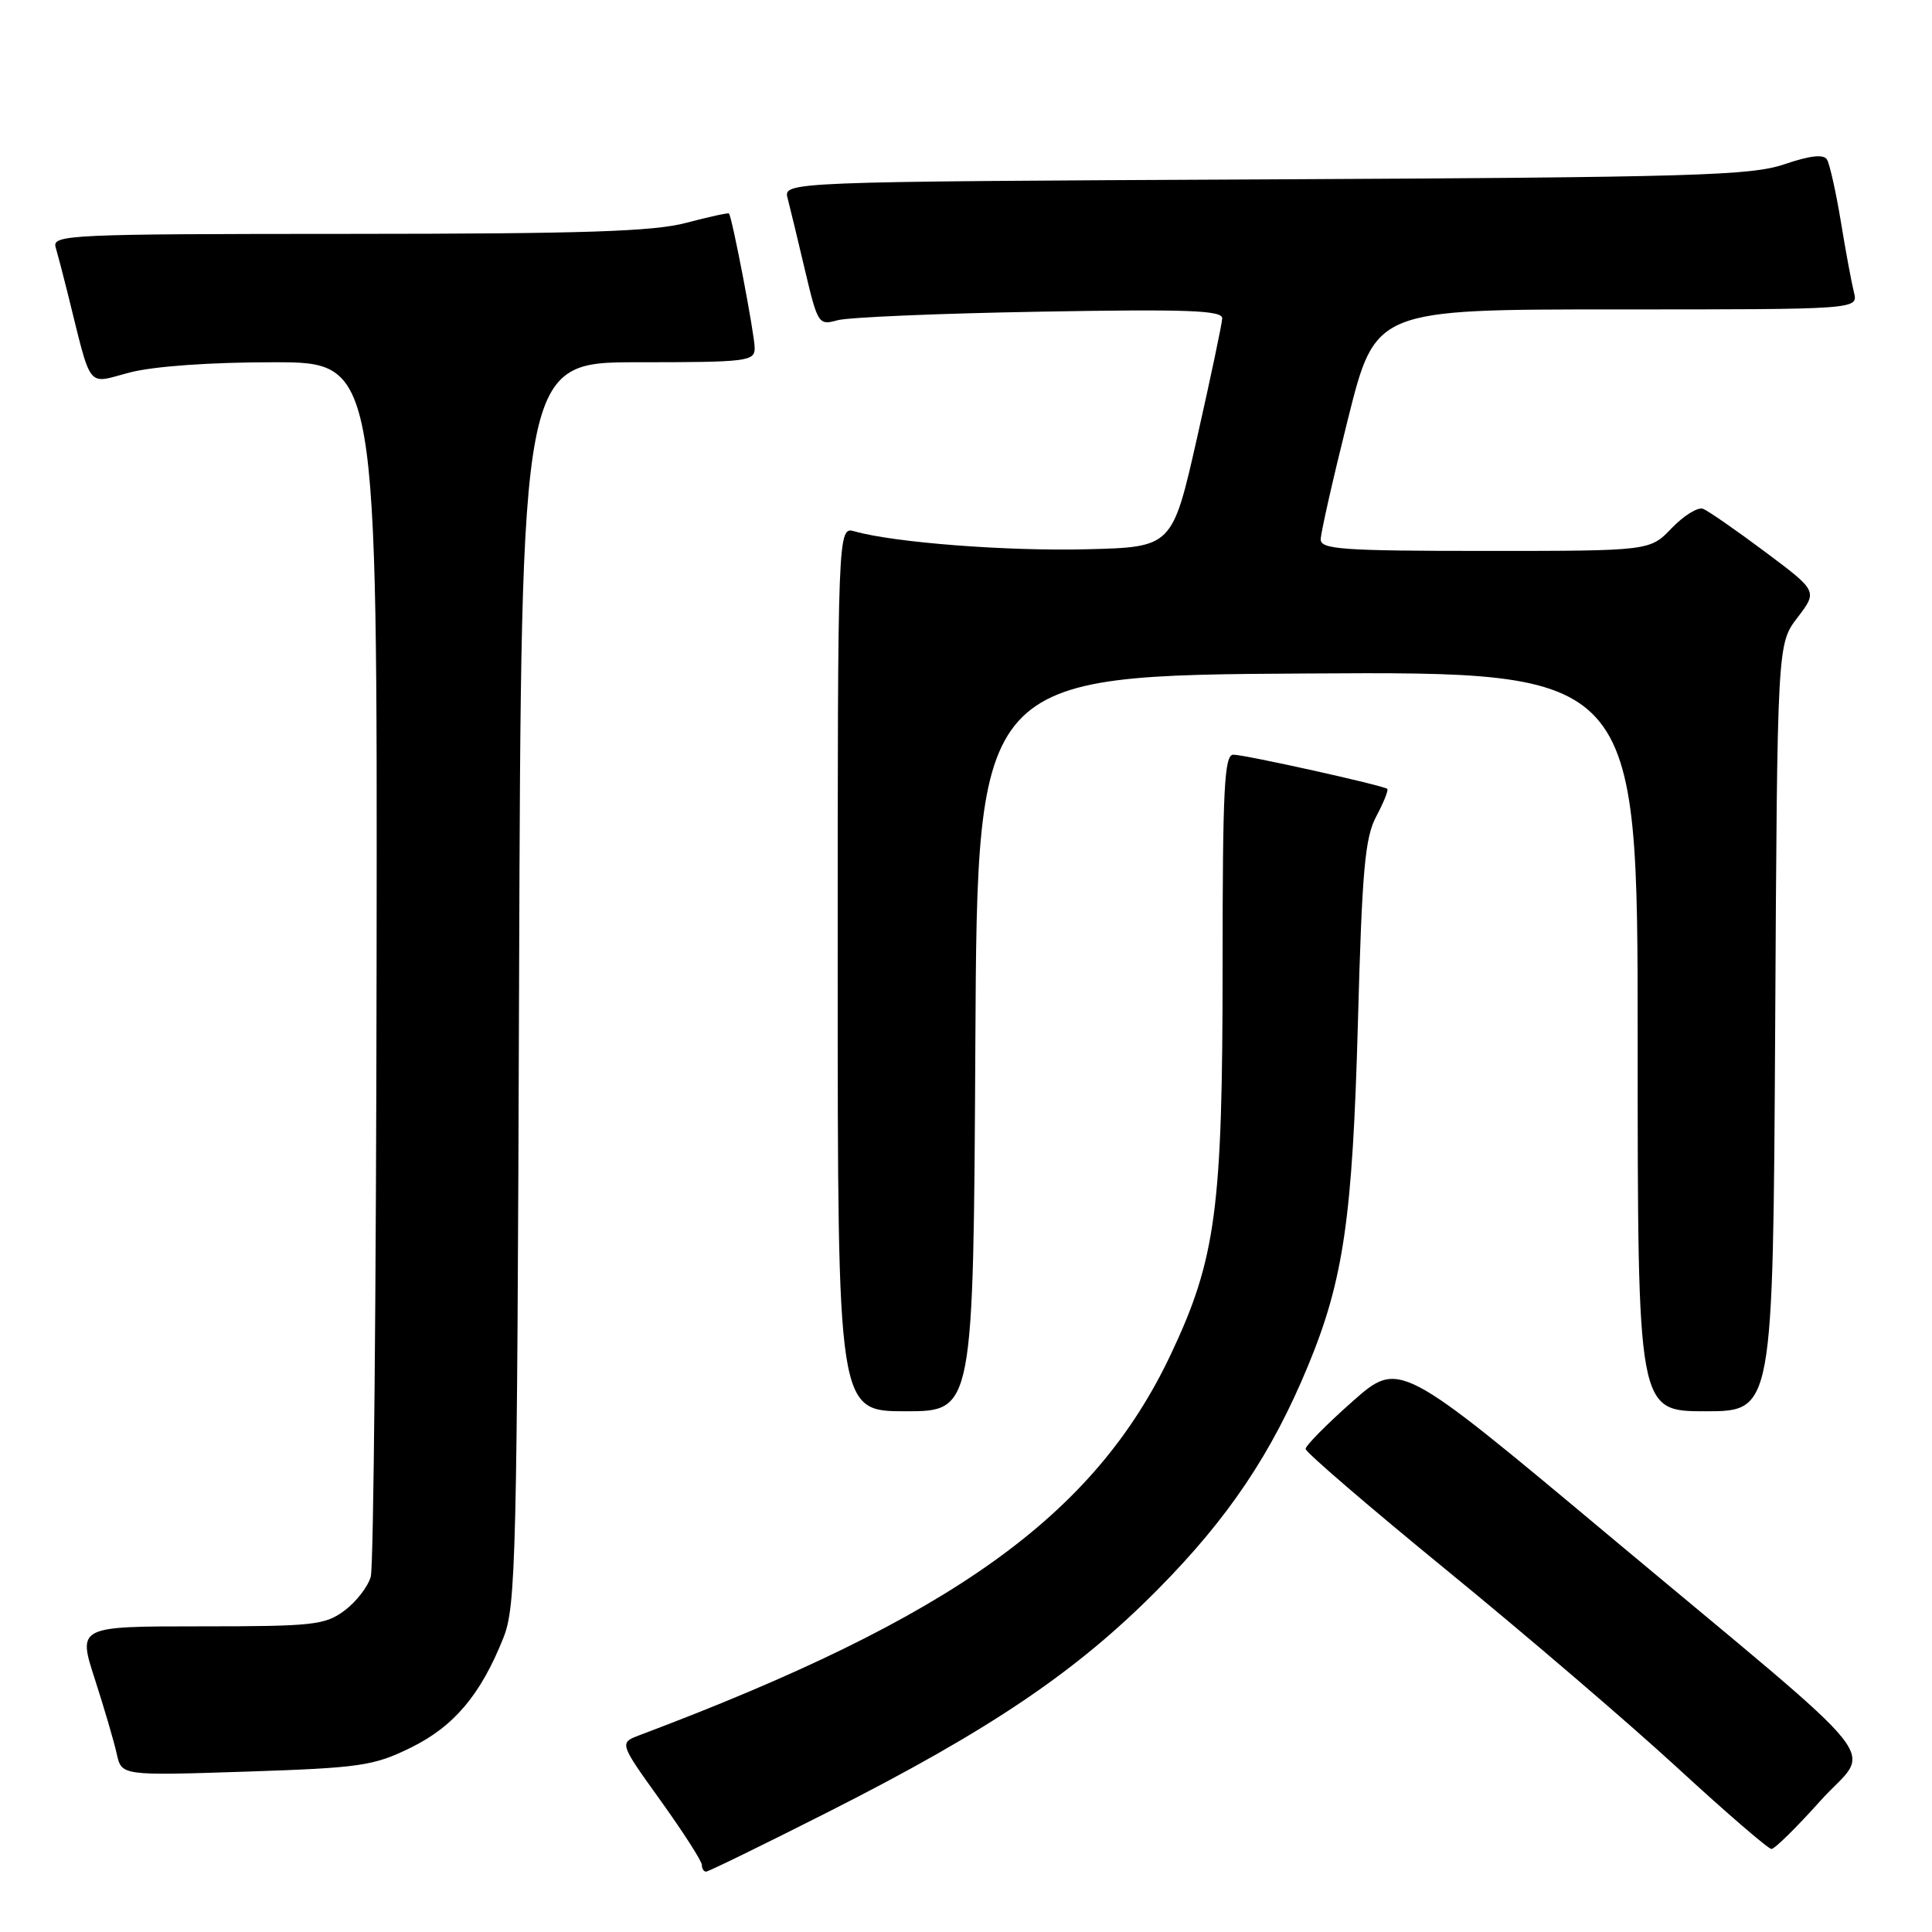 <?xml version="1.0" encoding="UTF-8" standalone="no"?>
<!DOCTYPE svg PUBLIC "-//W3C//DTD SVG 1.1//EN" "http://www.w3.org/Graphics/SVG/1.1/DTD/svg11.dtd" >
<svg xmlns="http://www.w3.org/2000/svg" xmlns:xlink="http://www.w3.org/1999/xlink" version="1.1" viewBox="0 0 256 256">
 <g >
 <path fill="currentColor"
d=" M 109.81 240.06 C 131.24 229.21 142.69 221.47 153.50 210.52 C 162.79 201.12 168.52 192.58 173.31 181.00 C 178.03 169.61 179.22 161.40 179.93 135.50 C 180.48 115.25 180.86 110.98 182.37 108.16 C 183.35 106.32 184.00 104.69 183.82 104.53 C 183.29 104.07 164.97 100.00 163.42 100.00 C 162.23 100.00 162.00 104.44 162.00 128.04 C 162.00 160.26 161.12 166.81 155.12 179.50 C 145.02 200.83 126.21 214.31 84.77 229.91 C 82.04 230.94 82.04 230.94 87.52 238.57 C 90.53 242.77 93.00 246.61 93.00 247.11 C 93.00 247.60 93.25 248.00 93.56 248.00 C 93.87 248.00 101.18 244.43 109.81 240.06 Z  M 241.19 238.64 C 247.96 231.06 251.51 235.50 212.95 203.27 C 185.40 180.24 185.40 180.24 179.20 185.71 C 175.79 188.73 173.00 191.55 173.00 191.99 C 173.00 192.43 181.44 199.68 191.75 208.11 C 202.06 216.53 215.78 228.28 222.23 234.21 C 228.68 240.15 234.31 245.00 234.73 245.00 C 235.15 245.00 238.06 242.14 241.19 238.64 Z  M 54.40 231.59 C 60.14 228.78 63.70 224.57 66.71 217.00 C 68.37 212.82 68.52 206.57 68.78 130.25 C 69.06 48.00 69.06 48.00 84.53 48.00 C 99.04 48.00 100.00 47.88 100.00 46.11 C 100.00 44.37 97.02 28.78 96.59 28.29 C 96.49 28.17 93.95 28.73 90.95 29.52 C 86.63 30.68 77.34 30.98 46.18 30.99 C 9.21 31.00 6.90 31.10 7.37 32.75 C 7.65 33.71 8.36 36.41 8.94 38.75 C 12.23 51.95 11.38 50.87 17.22 49.35 C 20.38 48.53 27.87 48.00 36.22 48.00 C 50.00 48.00 50.00 48.00 49.90 127.25 C 49.85 170.84 49.50 207.58 49.13 208.91 C 48.76 210.24 47.19 212.26 45.65 213.41 C 43.07 215.33 41.52 215.50 26.57 215.50 C 10.30 215.50 10.30 215.50 12.57 222.50 C 13.81 226.35 15.12 230.80 15.47 232.40 C 16.11 235.29 16.11 235.29 32.59 234.75 C 47.72 234.25 49.50 233.99 54.40 231.59 Z  M 129.24 138.25 C 129.50 89.50 129.50 89.50 173.25 89.24 C 217.00 88.98 217.00 88.98 217.00 137.99 C 217.00 187.00 217.00 187.00 225.97 187.00 C 234.93 187.00 234.93 187.00 235.22 136.17 C 235.50 85.34 235.50 85.34 238.17 81.84 C 240.85 78.33 240.85 78.33 233.88 73.12 C 230.04 70.25 226.35 67.69 225.66 67.42 C 224.98 67.16 223.12 68.31 221.52 69.97 C 218.63 73.00 218.63 73.00 196.81 73.00 C 177.94 73.00 175.00 72.79 175.00 71.48 C 175.00 70.64 176.63 63.44 178.62 55.48 C 182.25 41.00 182.25 41.00 214.23 41.00 C 246.22 41.00 246.22 41.00 245.66 38.75 C 245.35 37.51 244.56 33.28 243.92 29.35 C 243.27 25.41 242.44 21.72 242.08 21.13 C 241.63 20.41 239.84 20.61 236.46 21.76 C 232.04 23.27 224.52 23.49 167.64 23.77 C 103.79 24.08 103.79 24.08 104.37 26.29 C 104.69 27.51 105.72 31.80 106.67 35.83 C 108.35 42.93 108.48 43.13 110.95 42.44 C 112.35 42.04 124.41 41.53 137.75 41.30 C 157.35 40.95 161.99 41.12 161.95 42.19 C 161.92 42.91 160.42 50.02 158.62 58.00 C 155.34 72.50 155.34 72.50 143.99 72.78 C 133.40 73.05 118.44 71.89 113.25 70.41 C 111.00 69.77 111.00 69.77 111.00 128.38 C 111.00 187.00 111.00 187.00 119.99 187.00 C 128.98 187.00 128.98 187.00 129.24 138.25 Z "/>
</g>
</svg>